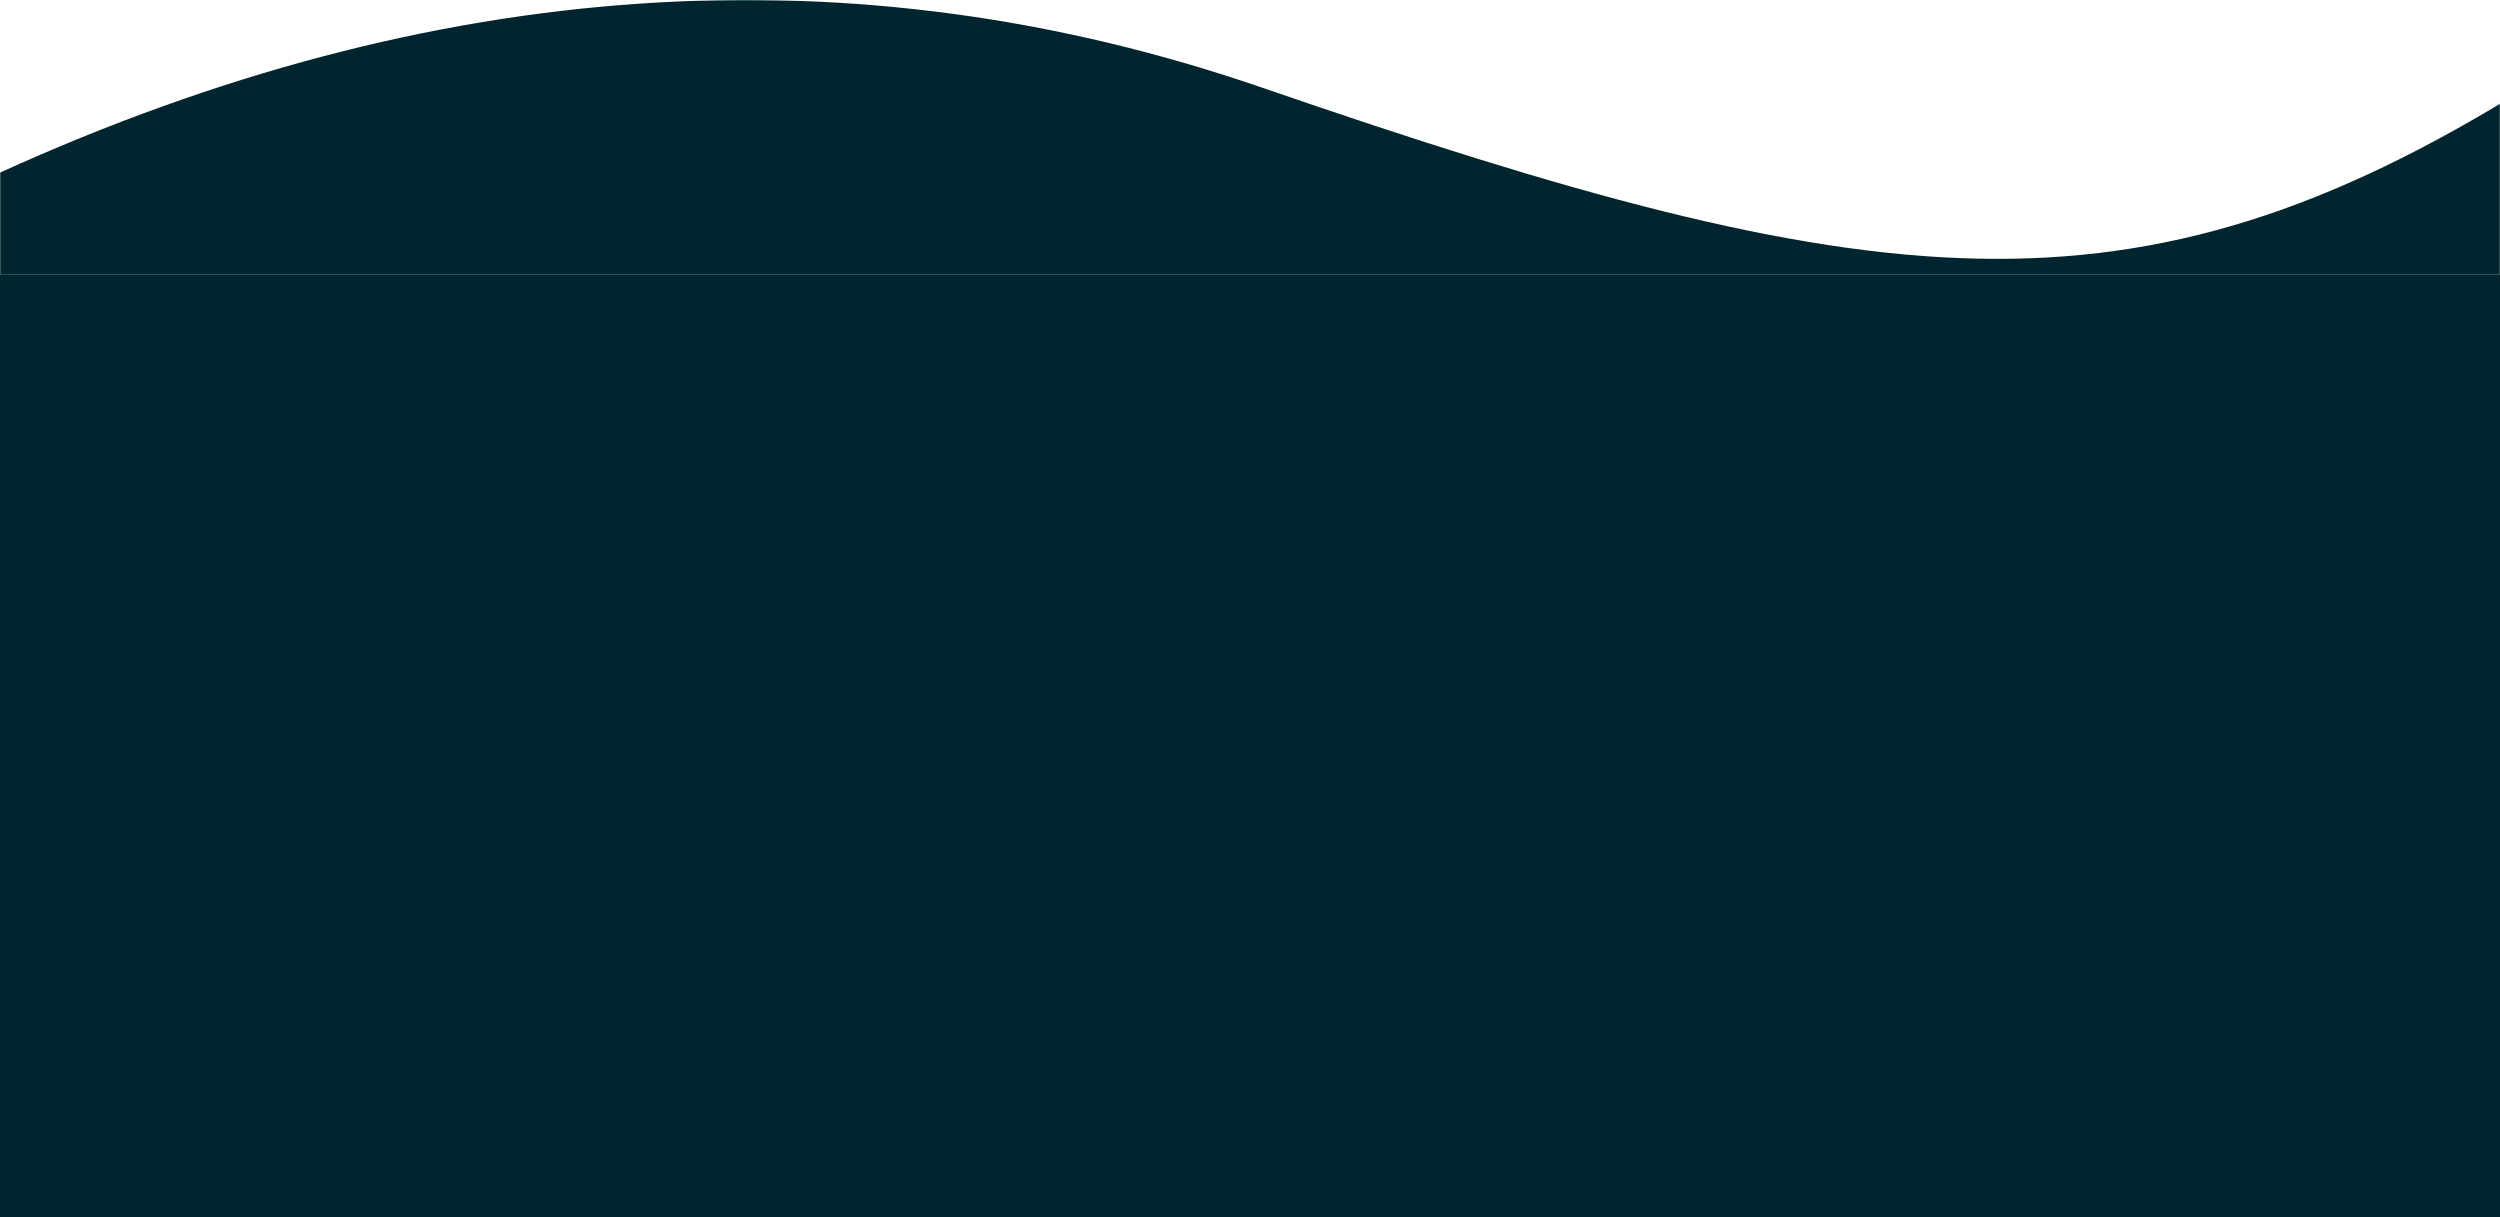<svg width="1440" height="701" viewBox="0 0 1440 701" fill="none" xmlns="http://www.w3.org/2000/svg">
<rect y="158" width="1440" height="543" fill="#00252E"/>
<mask id="mask0_109_705" style="mask-type:alpha" maskUnits="userSpaceOnUse" x="0" y="0" width="1440" height="158">
<path d="M0 0H1440V158H0V0Z" fill="white"/>
</mask>
<g mask="url(#mask0_109_705)">
<path fill-rule="evenodd" clip-rule="evenodd" d="M0 99.424C249.852 -14.173 492.347 -30.427 727.484 50.661C1080.19 172.293 1228.91 191.195 1454.97 50.661C1605.68 -43.029 1605.68 180.084 1454.97 720H0V99.424Z" fill="#00252E"/>
</g>
</svg>
